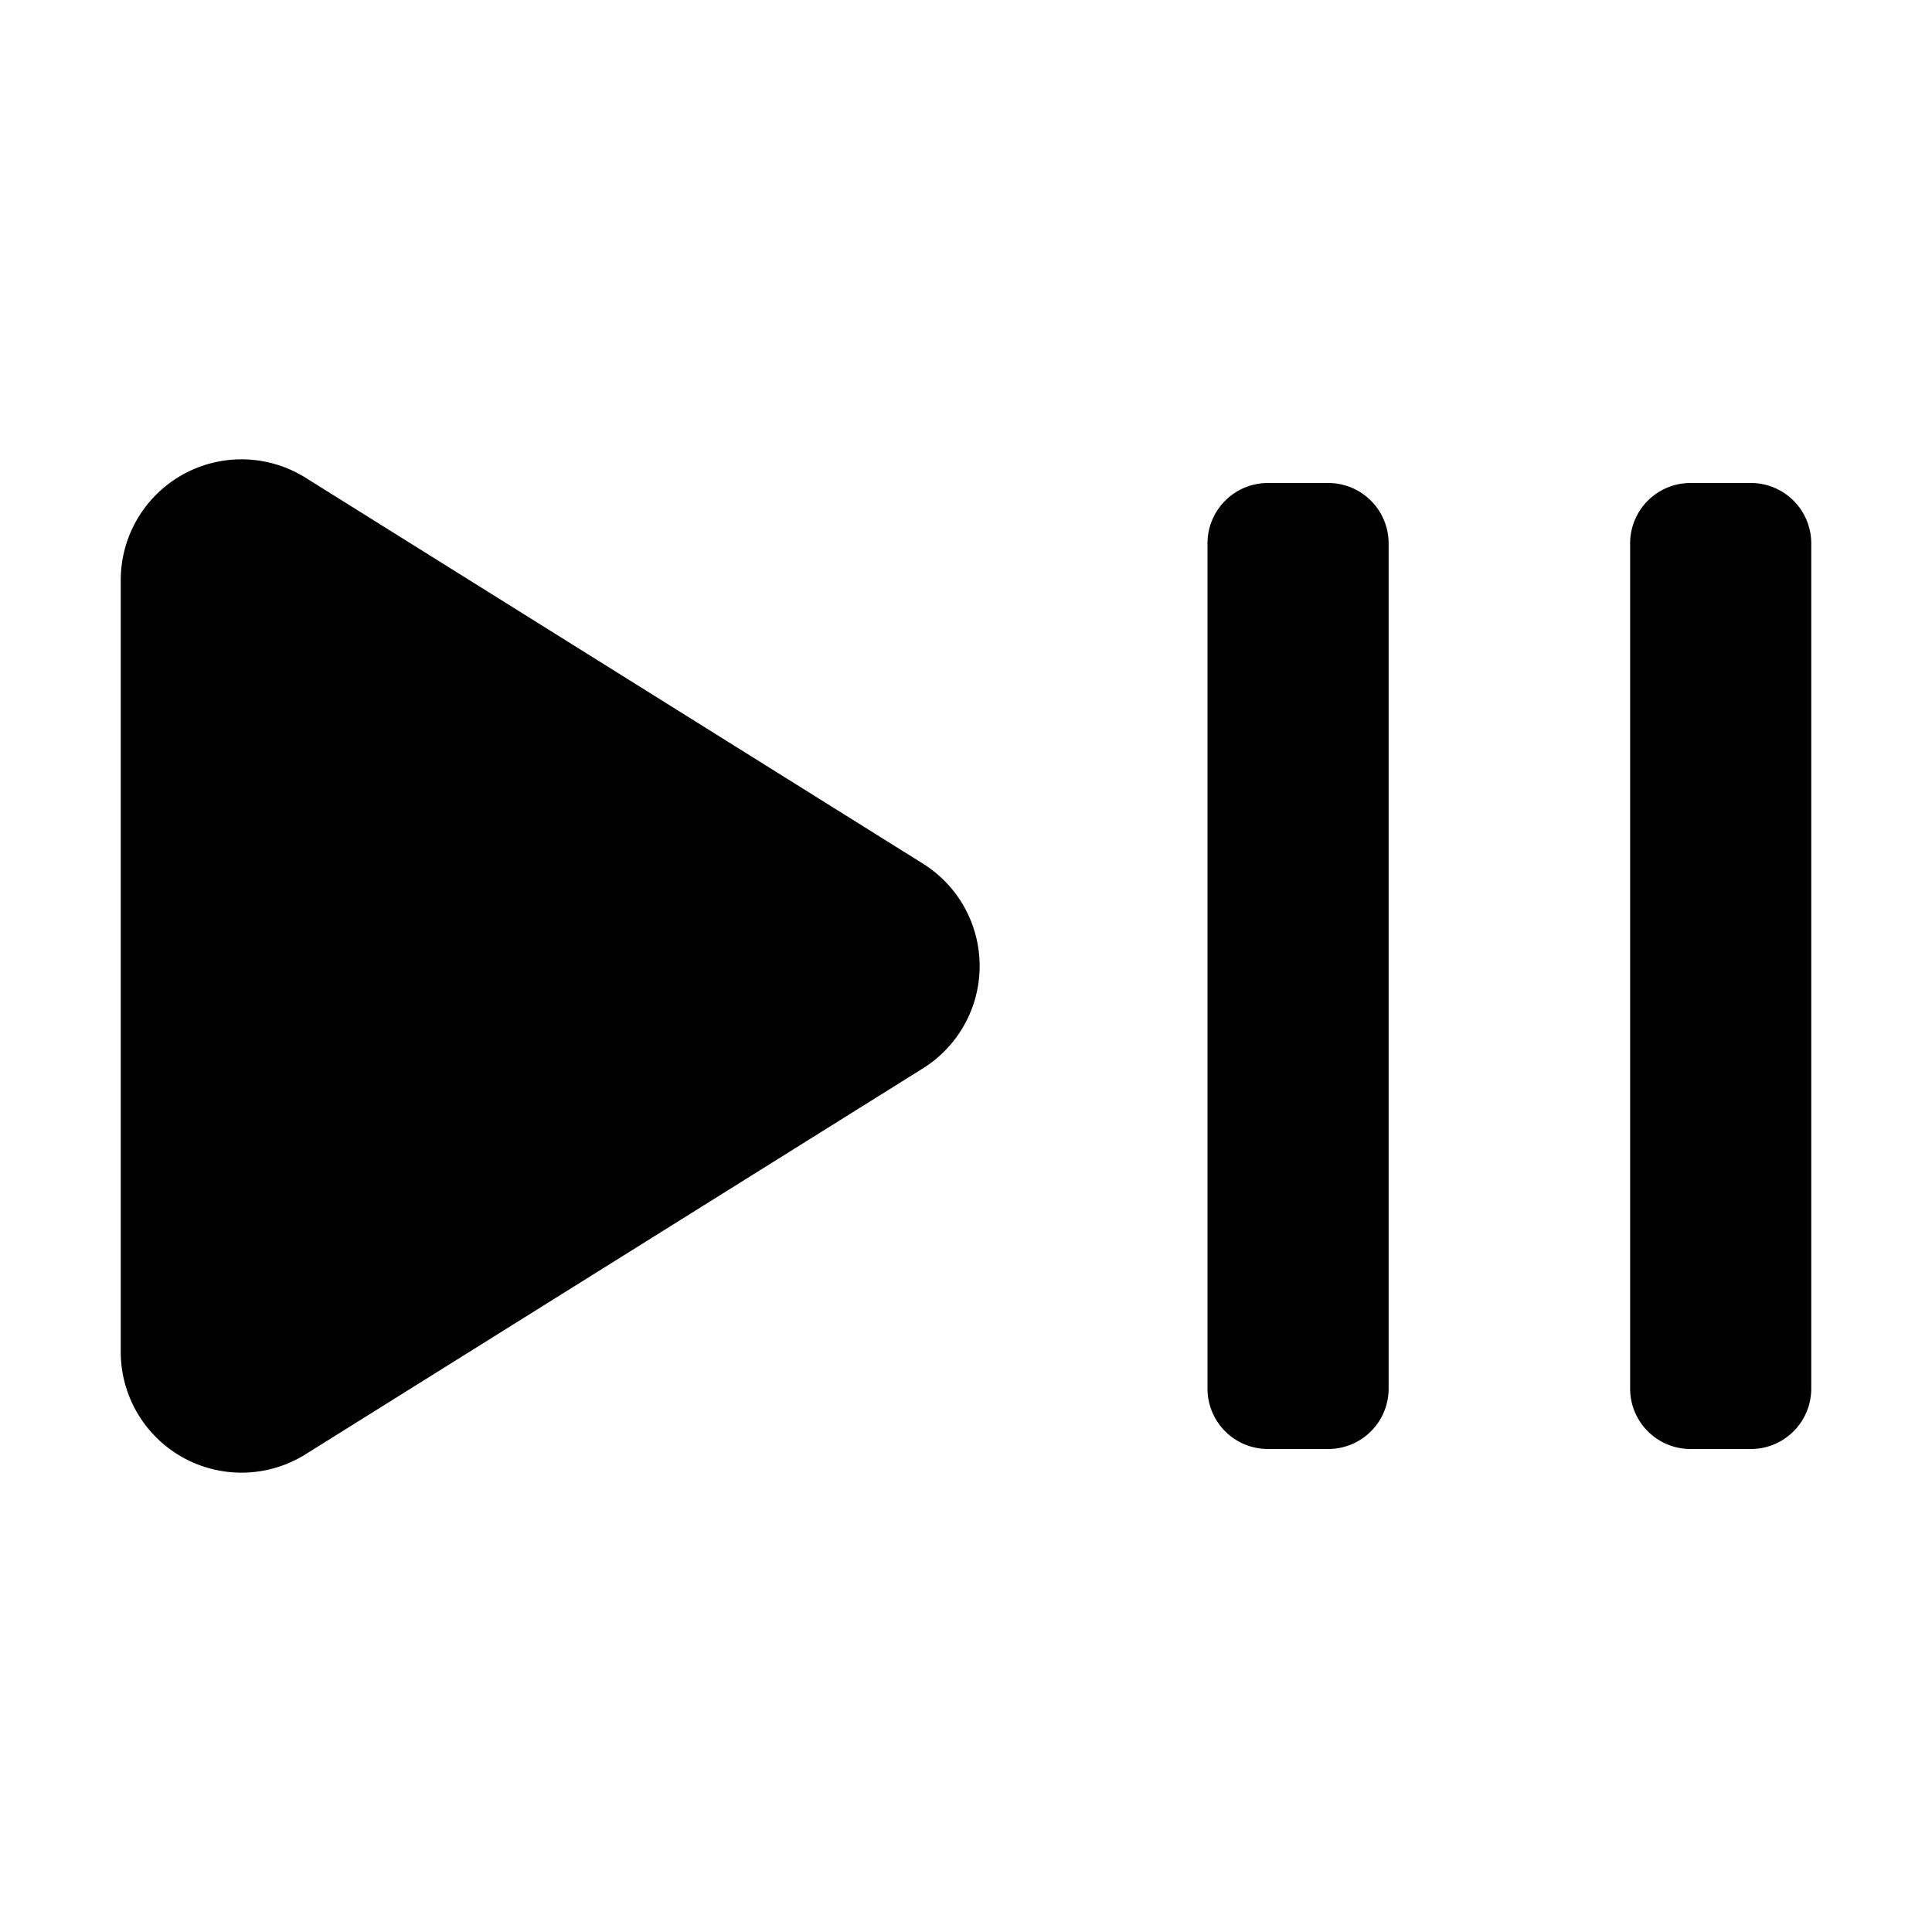<svg xmlns="http://www.w3.org/2000/svg" viewBox="0 0 16 16" fill="currentColor" aria-hidden="true" data-slot="icon">
  <path d="M1 4.804a1 1 0 0 1 1.53-.848l5.113 3.196a1 1 0 0 1 0 1.696L2.53 12.044A1 1 0 0 1 1 11.196V4.804ZM13.5 4.5A.5.5 0 0 1 14 4h.5a.5.5 0 0 1 .5.5v7a.5.5 0 0 1-.5.5H14a.5.5 0 0 1-.5-.5v-7ZM10.5 4a.5.5 0 0 0-.5.5v7a.5.5 0 0 0 .5.5h.5a.5.5 0 0 0 .5-.5v-7A.5.5 0 0 0 11 4h-.5Z"/>
</svg>